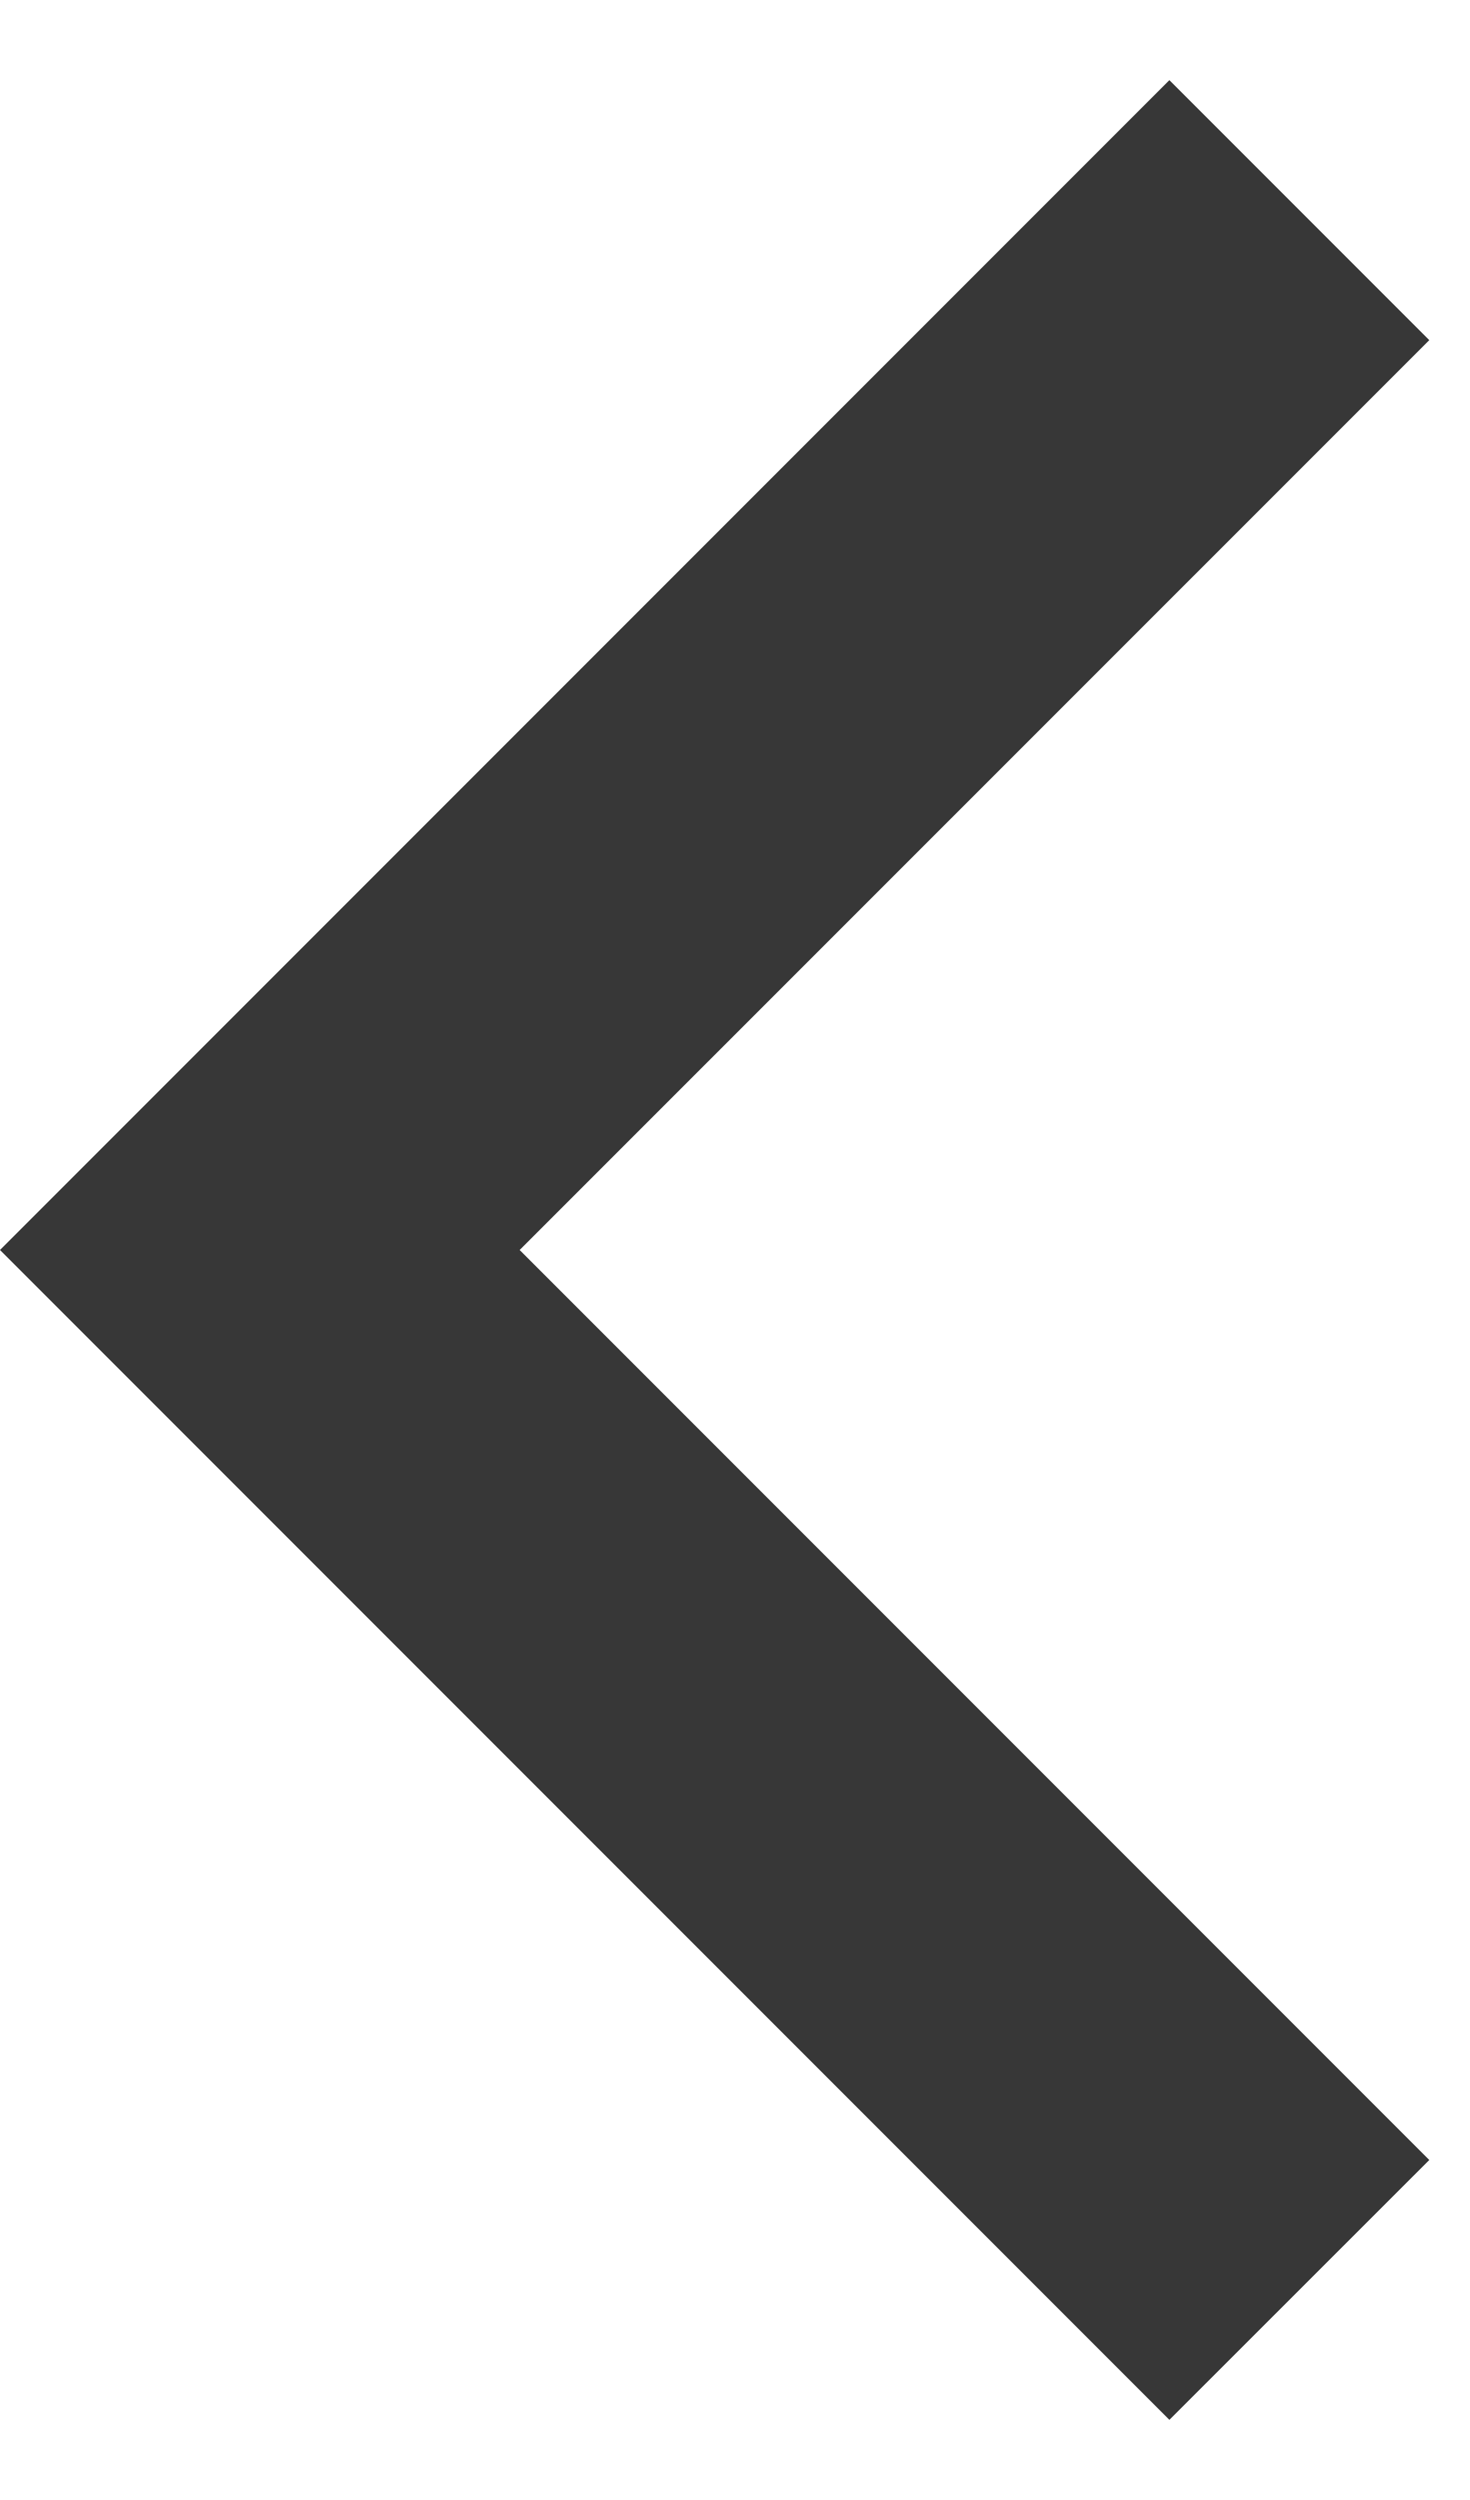 <svg width="10" height="17" viewBox="0 0 10 17" fill="none" xmlns="http://www.w3.org/2000/svg">
<path d="M3.535 8.5L9.723 14.688L7.955 16.455L0 8.5L7.955 0.545L9.723 2.313L3.535 8.5Z" fill="#373737"/>
</svg>
